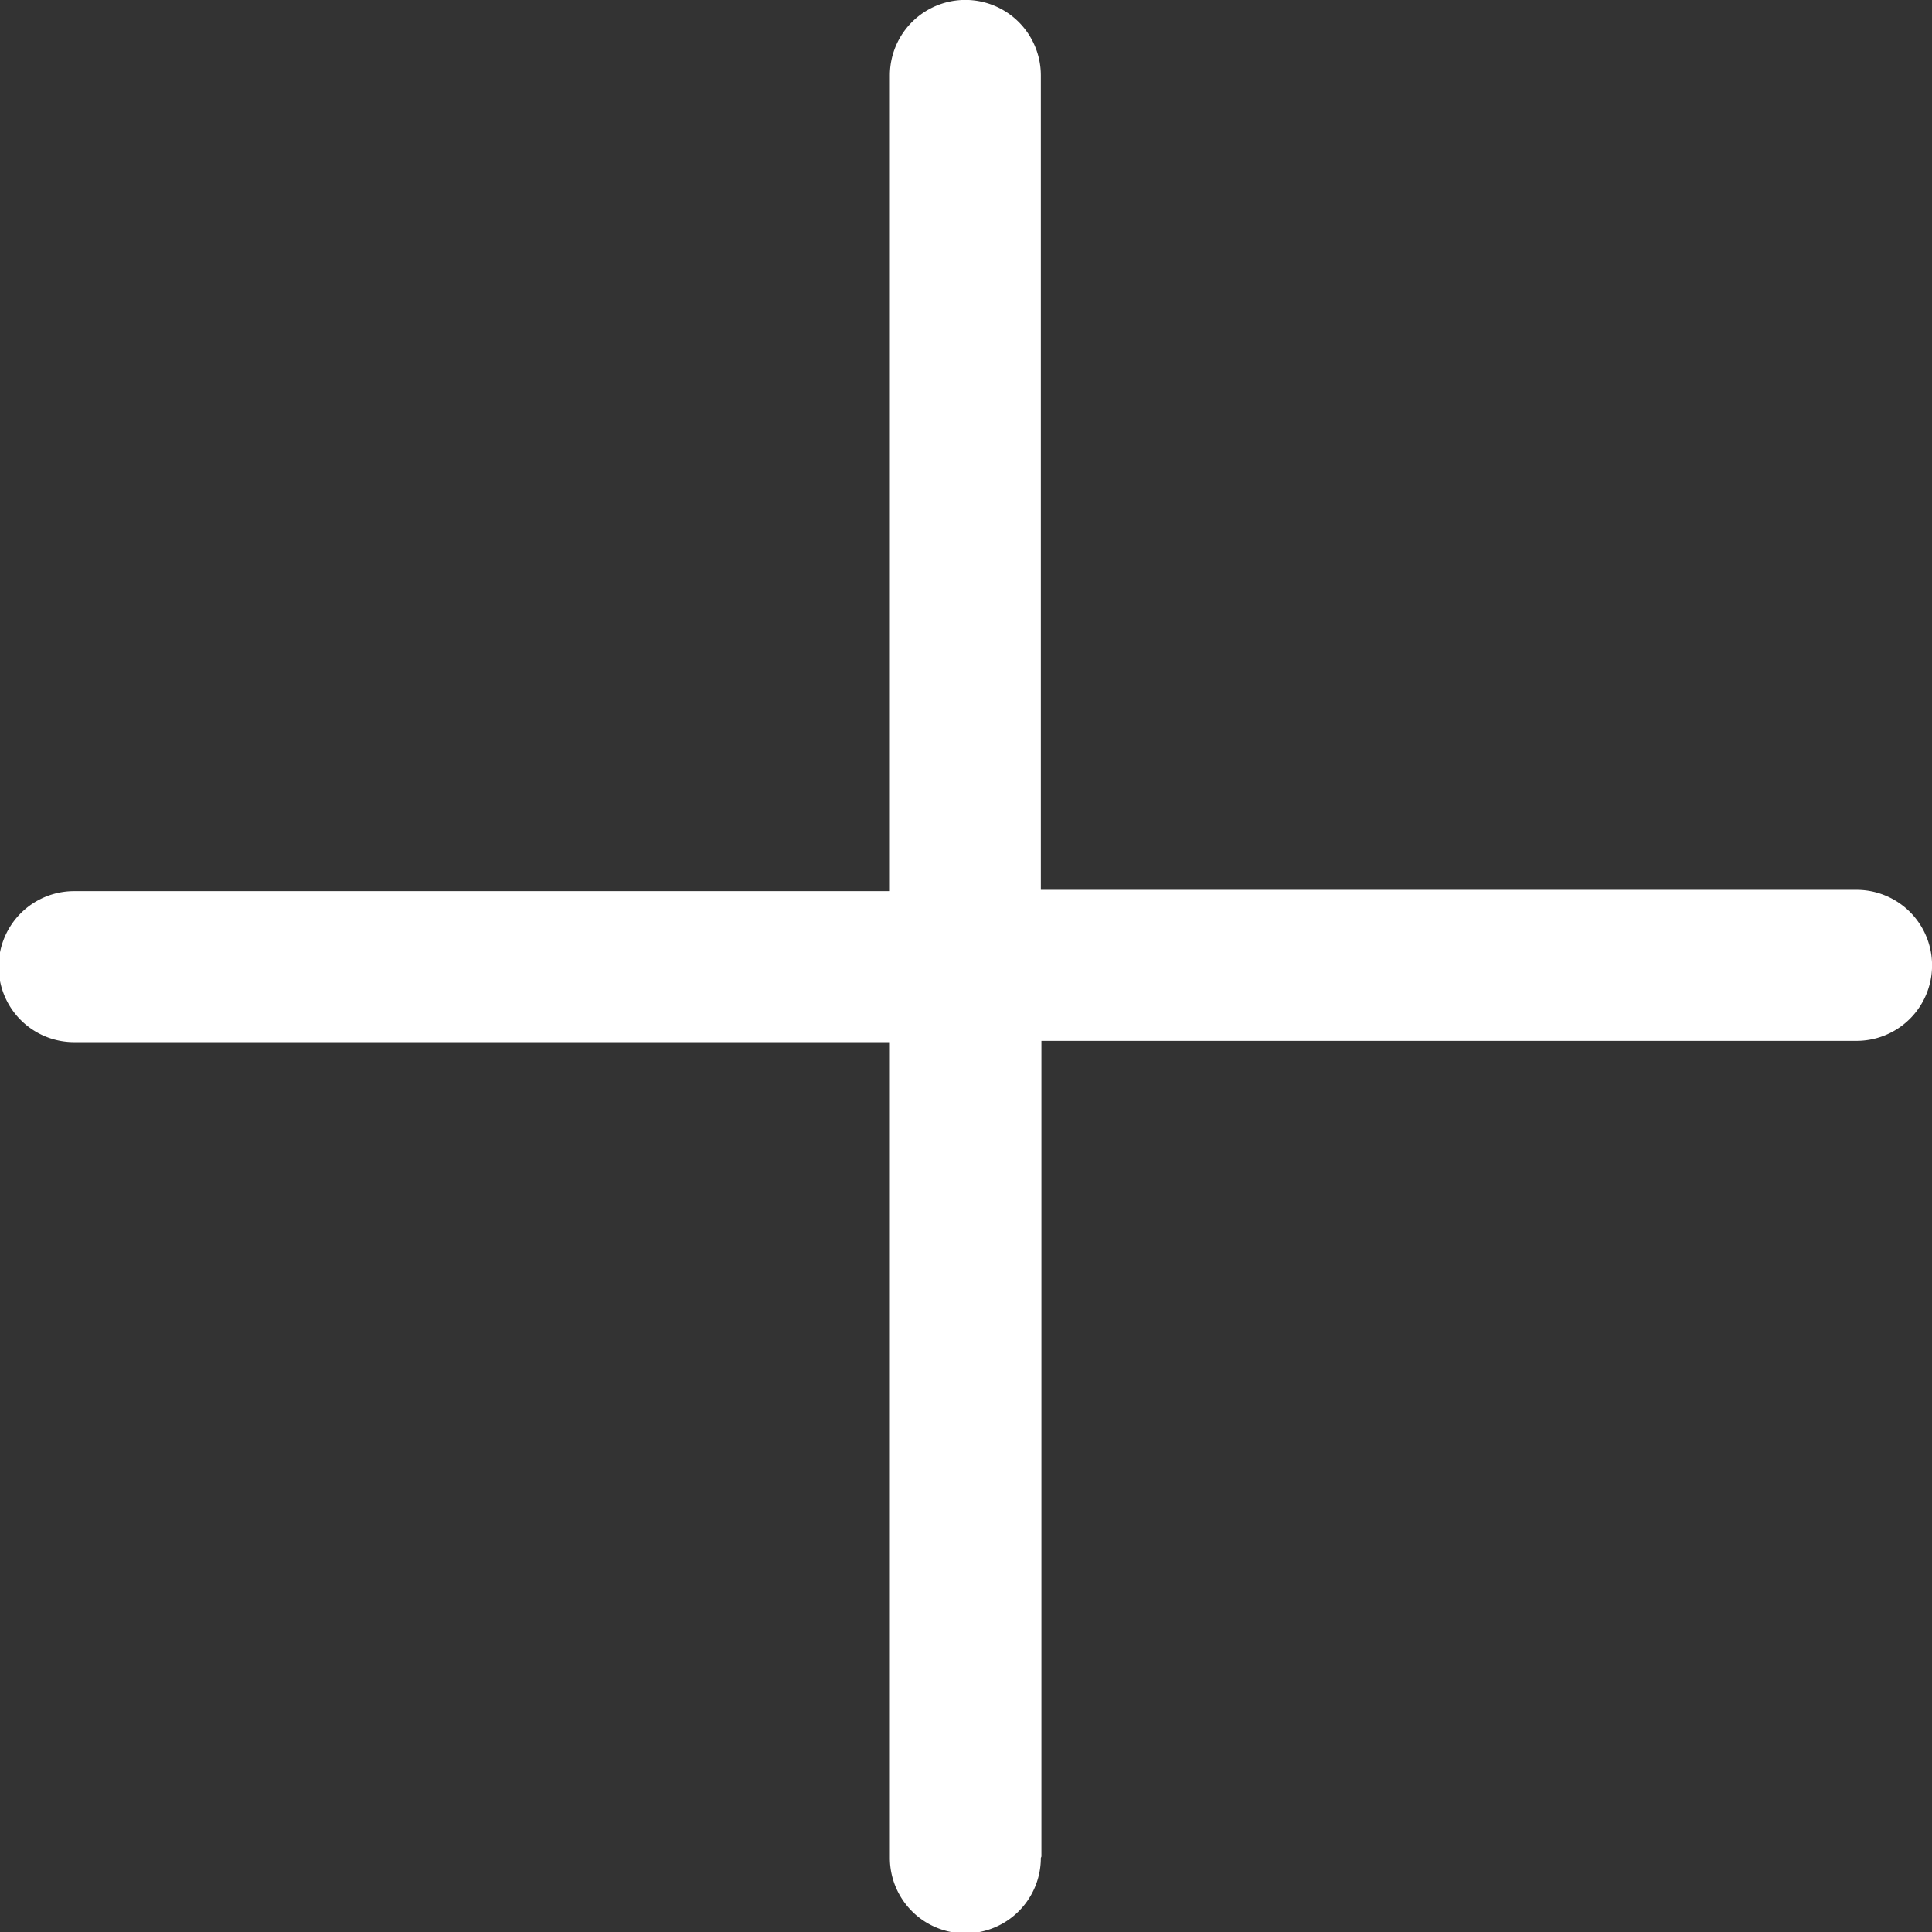 <svg xmlns="http://www.w3.org/2000/svg" width="13.5" height="13.5" viewBox="0 0 13.5 13.5">
  <rect x="0" y="0" width="13.5" height="13.5" fill="#333333" stroke="none"/>
  <g id="plus" transform="translate(13.5) rotate(90)">
    <g id="Group_40872" data-name="Group 40872">
      <path id="Path_115006" data-name="Path 115006" d="M12.973,6.223h-5.7V.527a.527.527,0,1,0-1.055,0v5.7H.527a.527.527,0,1,0,0,1.055h5.7v5.7a.527.527,0,1,0,1.055,0v-5.7h5.7a.527.527,0,1,0,0-1.055Z" fill="#fff"/>
    </g>
  </g>
</svg>
